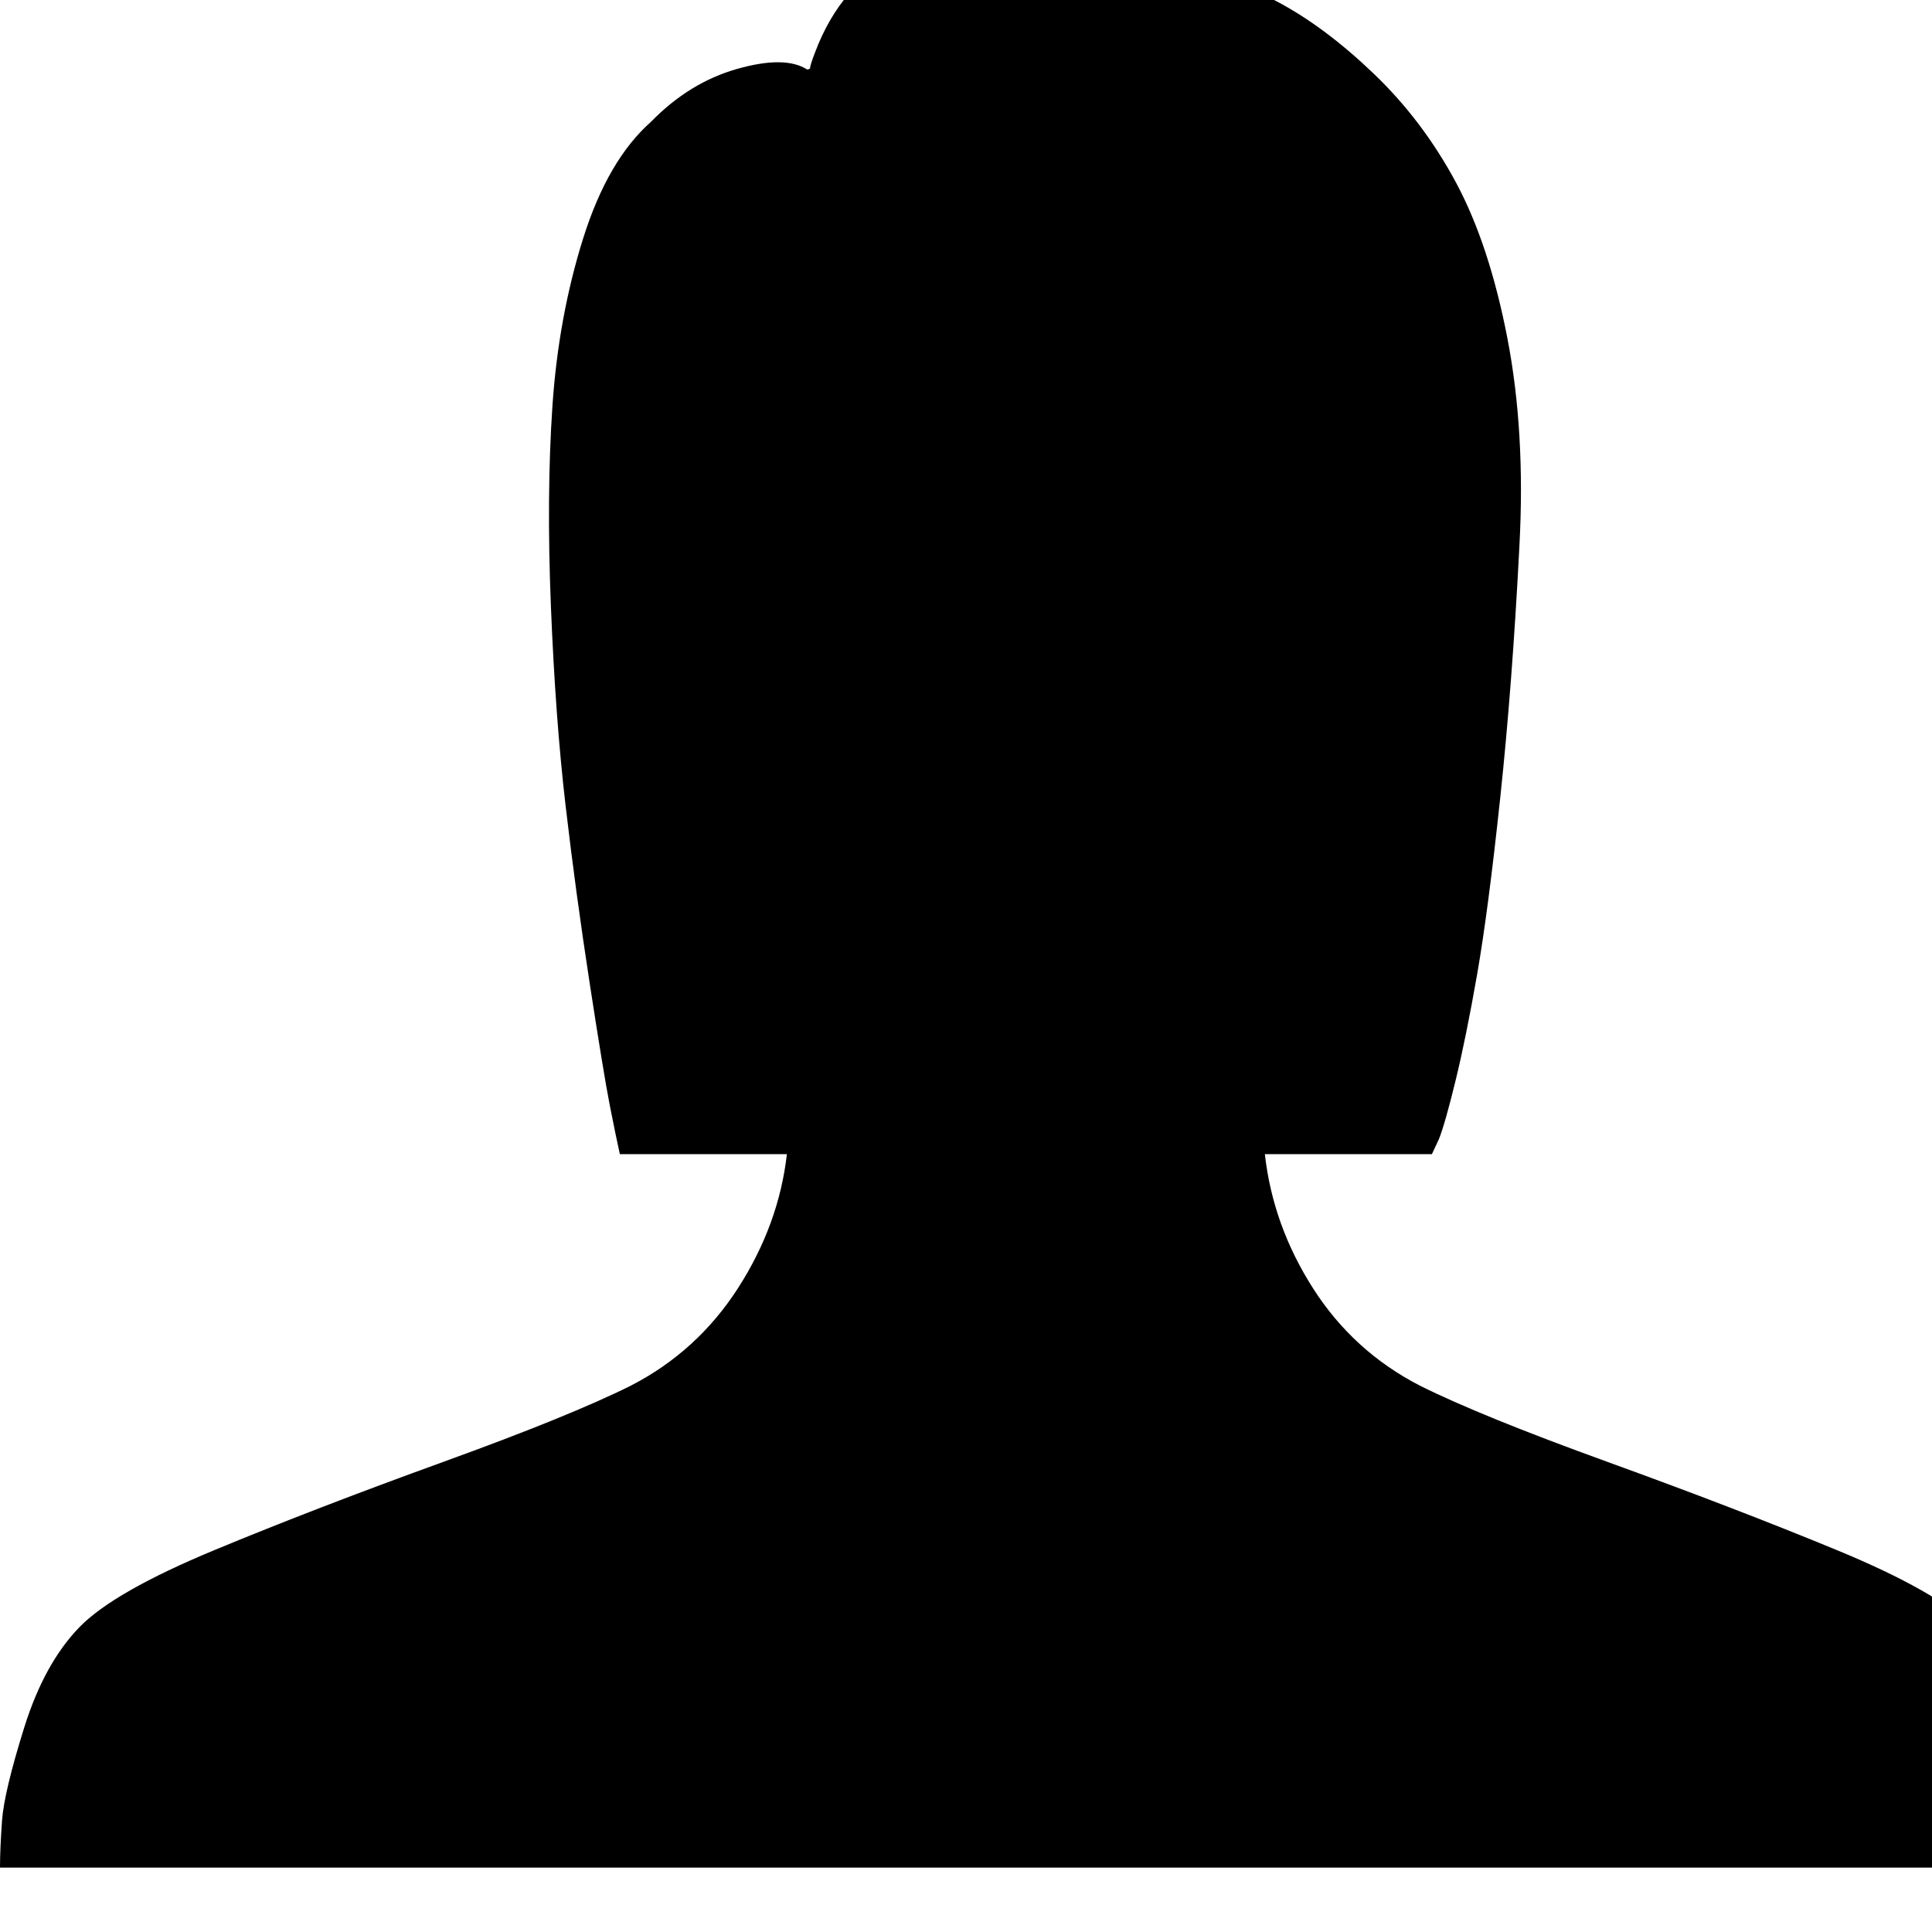 <svg width="64" height="64" viewBox="0 0 1920 1920" xmlns="http://www.w3.org/2000/svg"><path d="M0 1856q0-18 2-46.5t22-92.5 55-100q34-35 134-76.5t227-87.5 187-76q66-34 106.5-97t48.5-133H616q-4-18-10-48.5T586 977t-24-177-14.5-197 1.5-199.5T579.5 237 647 121q38-39 85.5-52.5t69.5.5q2 0 3-1 0-3 5-16 26-69 85-98 36-19 127-16 4 0 14 .5t14 .5h3q51 4 115 22 55 16 102 41t95.5 71.5 81.5 108 51 154.5 12 206q-7 137-19 250t-23 176-21.5 106-16.5 58l-7 15h-166q8 71 48 133.5t106 96.5q60 30 187 76t227.5 87.5T1960 1617q35 36 55 95.5t22 101.5l2 42H0z"/></svg>
